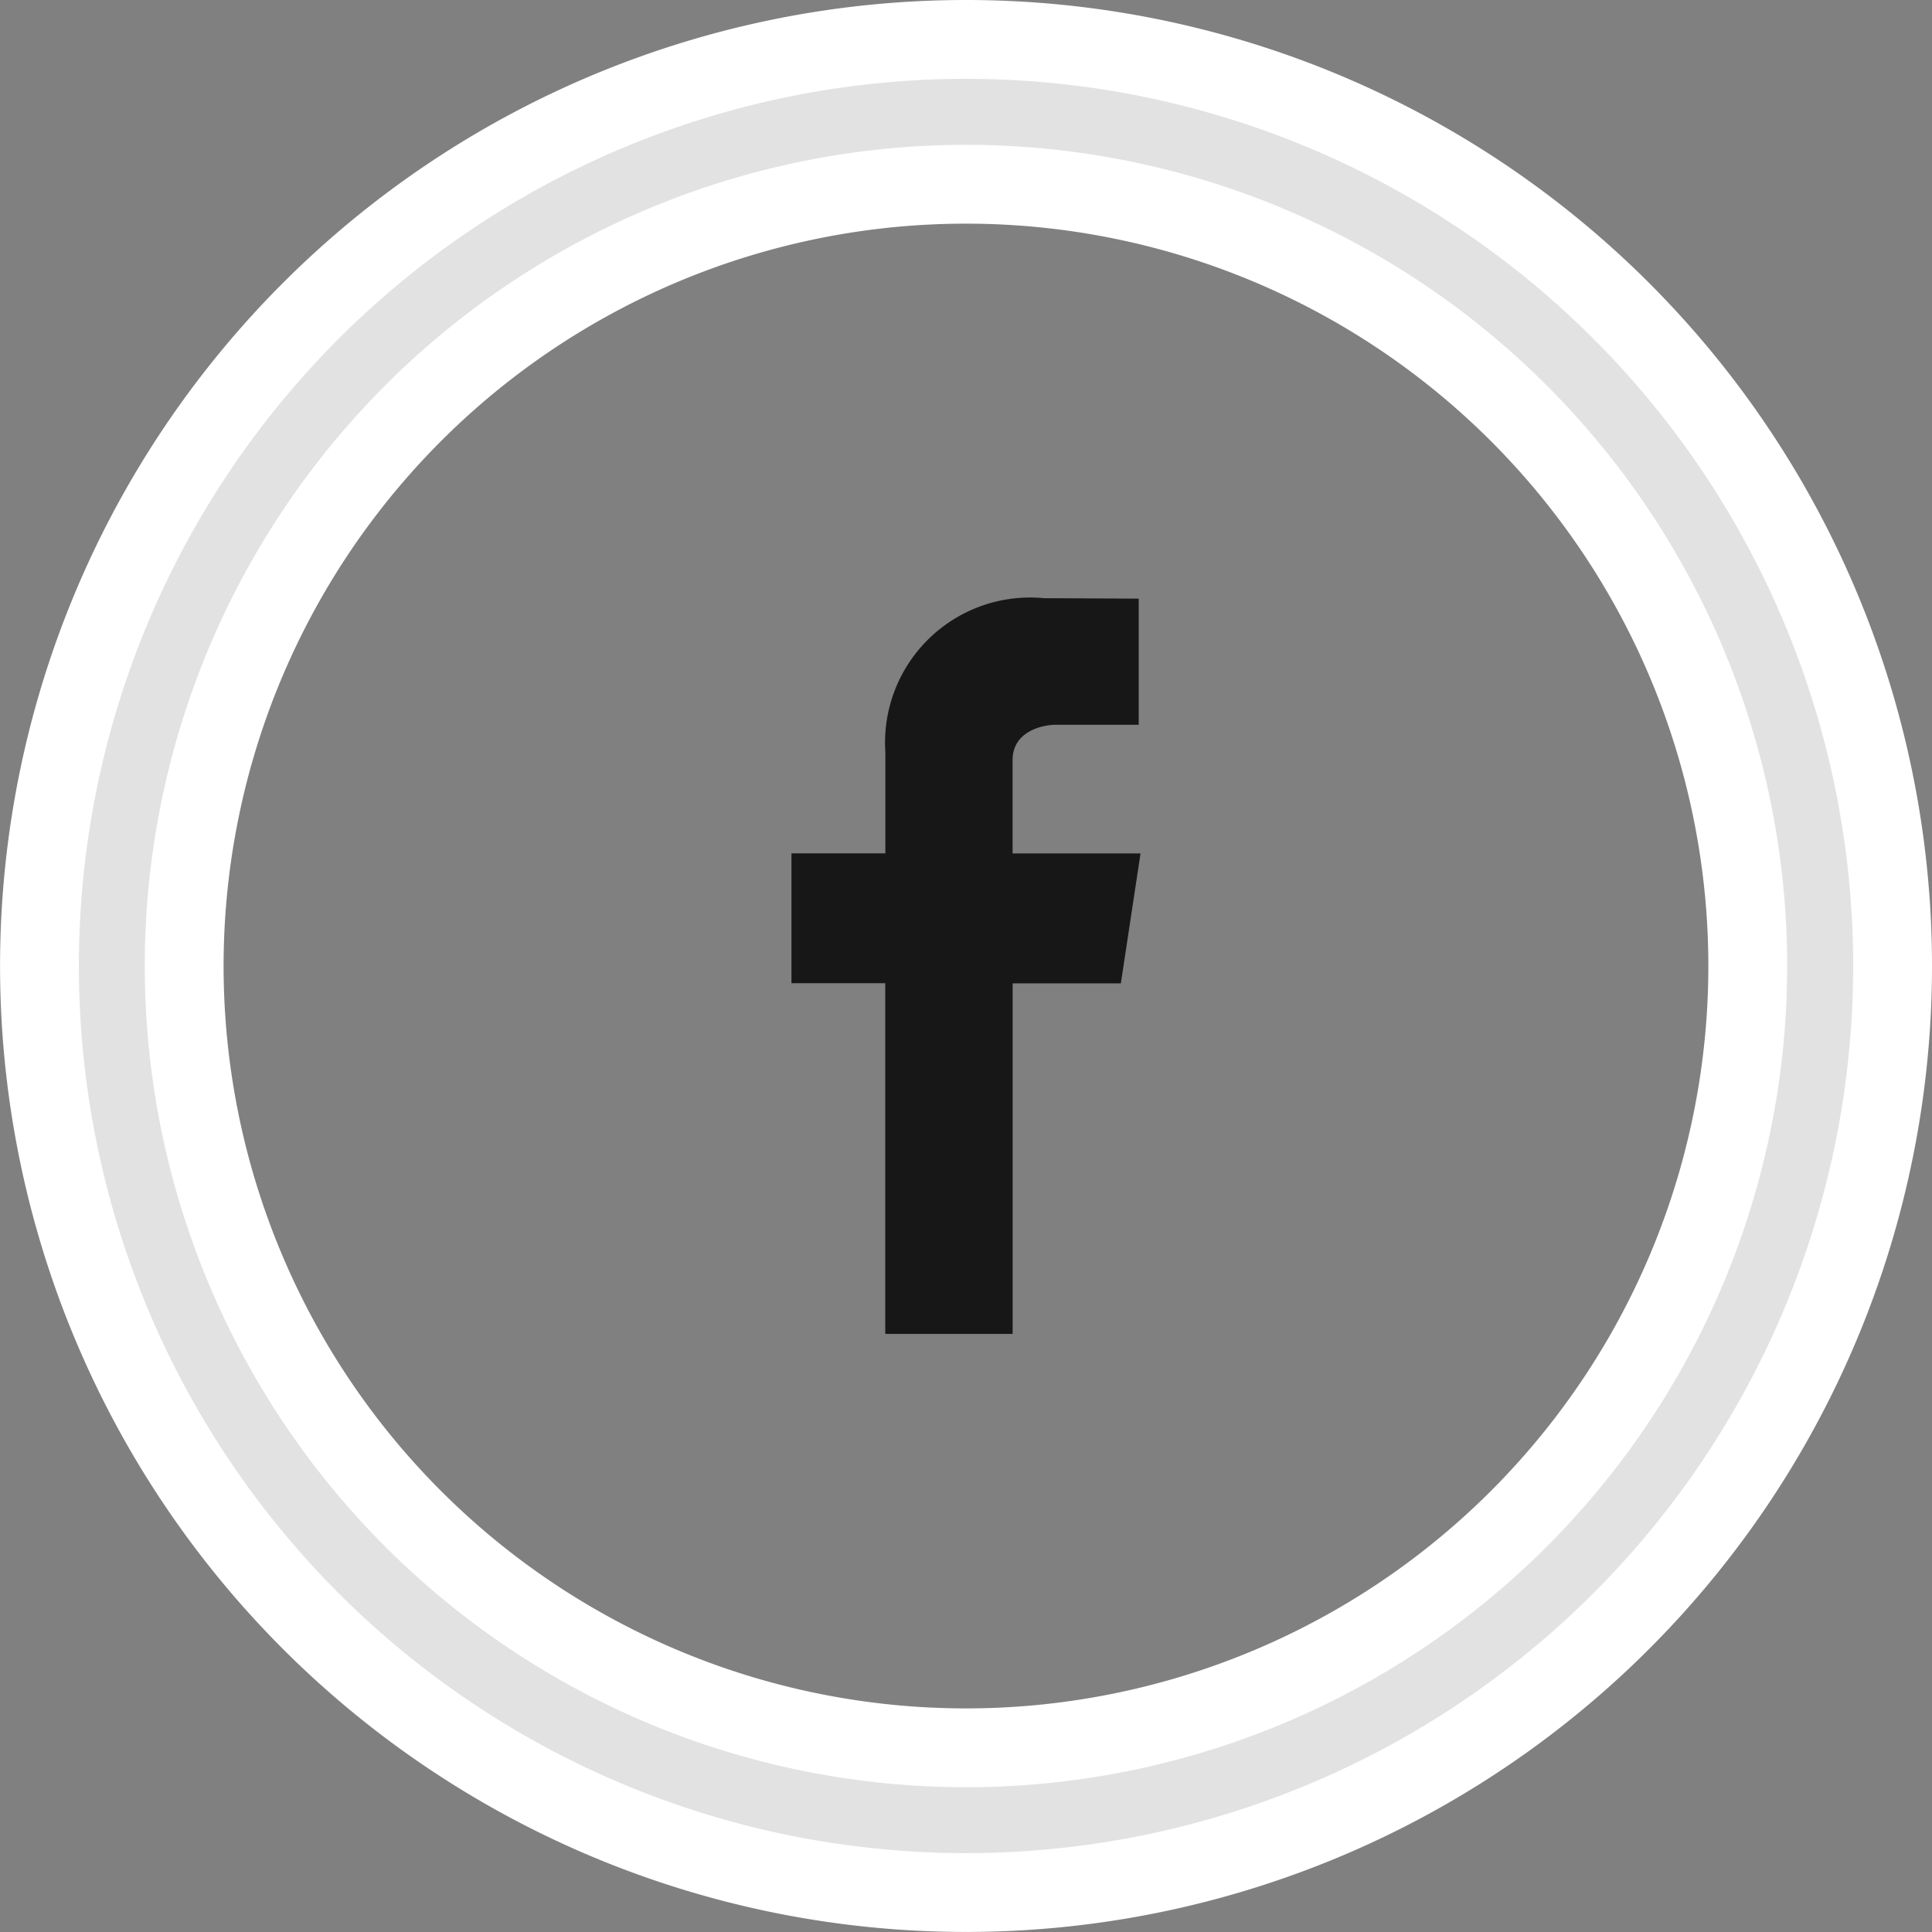 <svg xmlns="http://www.w3.org/2000/svg" width="36.765" height="36.765" viewBox="0 0 36.765 36.765">
  <rect x="0" y="0" width="36.765" height="36.765" fill="#808080" stroke="none"/>
  <g id="social-facebook-circular-button" transform="translate(0.75 0.75)">
    <path id="Path_45" data-name="Path 45" d="M17.632,0A17.632,17.632,0,1,0,35.265,17.632,17.632,17.632,0,0,0,17.632,0Zm0,32.51A14.877,14.877,0,1,1,32.509,17.632,14.877,14.877,0,0,1,17.632,32.51Z" fill="#e2e2e2" stroke="#fff" stroke-width="1.5"/>
    <path id="Path_46" data-name="Path 46" d="M201.893,132.856h-2.435v-1.777c0-.545.564-.671.827-.671h1.573v-2.4l-1.8-.009a2.762,2.762,0,0,0-3.021,2.935v1.921H195.25v2.471h1.785V142h2.424v-6.671h2.059Z" transform="translate(-180.939 -117.366)" fill="#171717"/>
  </g>
</svg>
